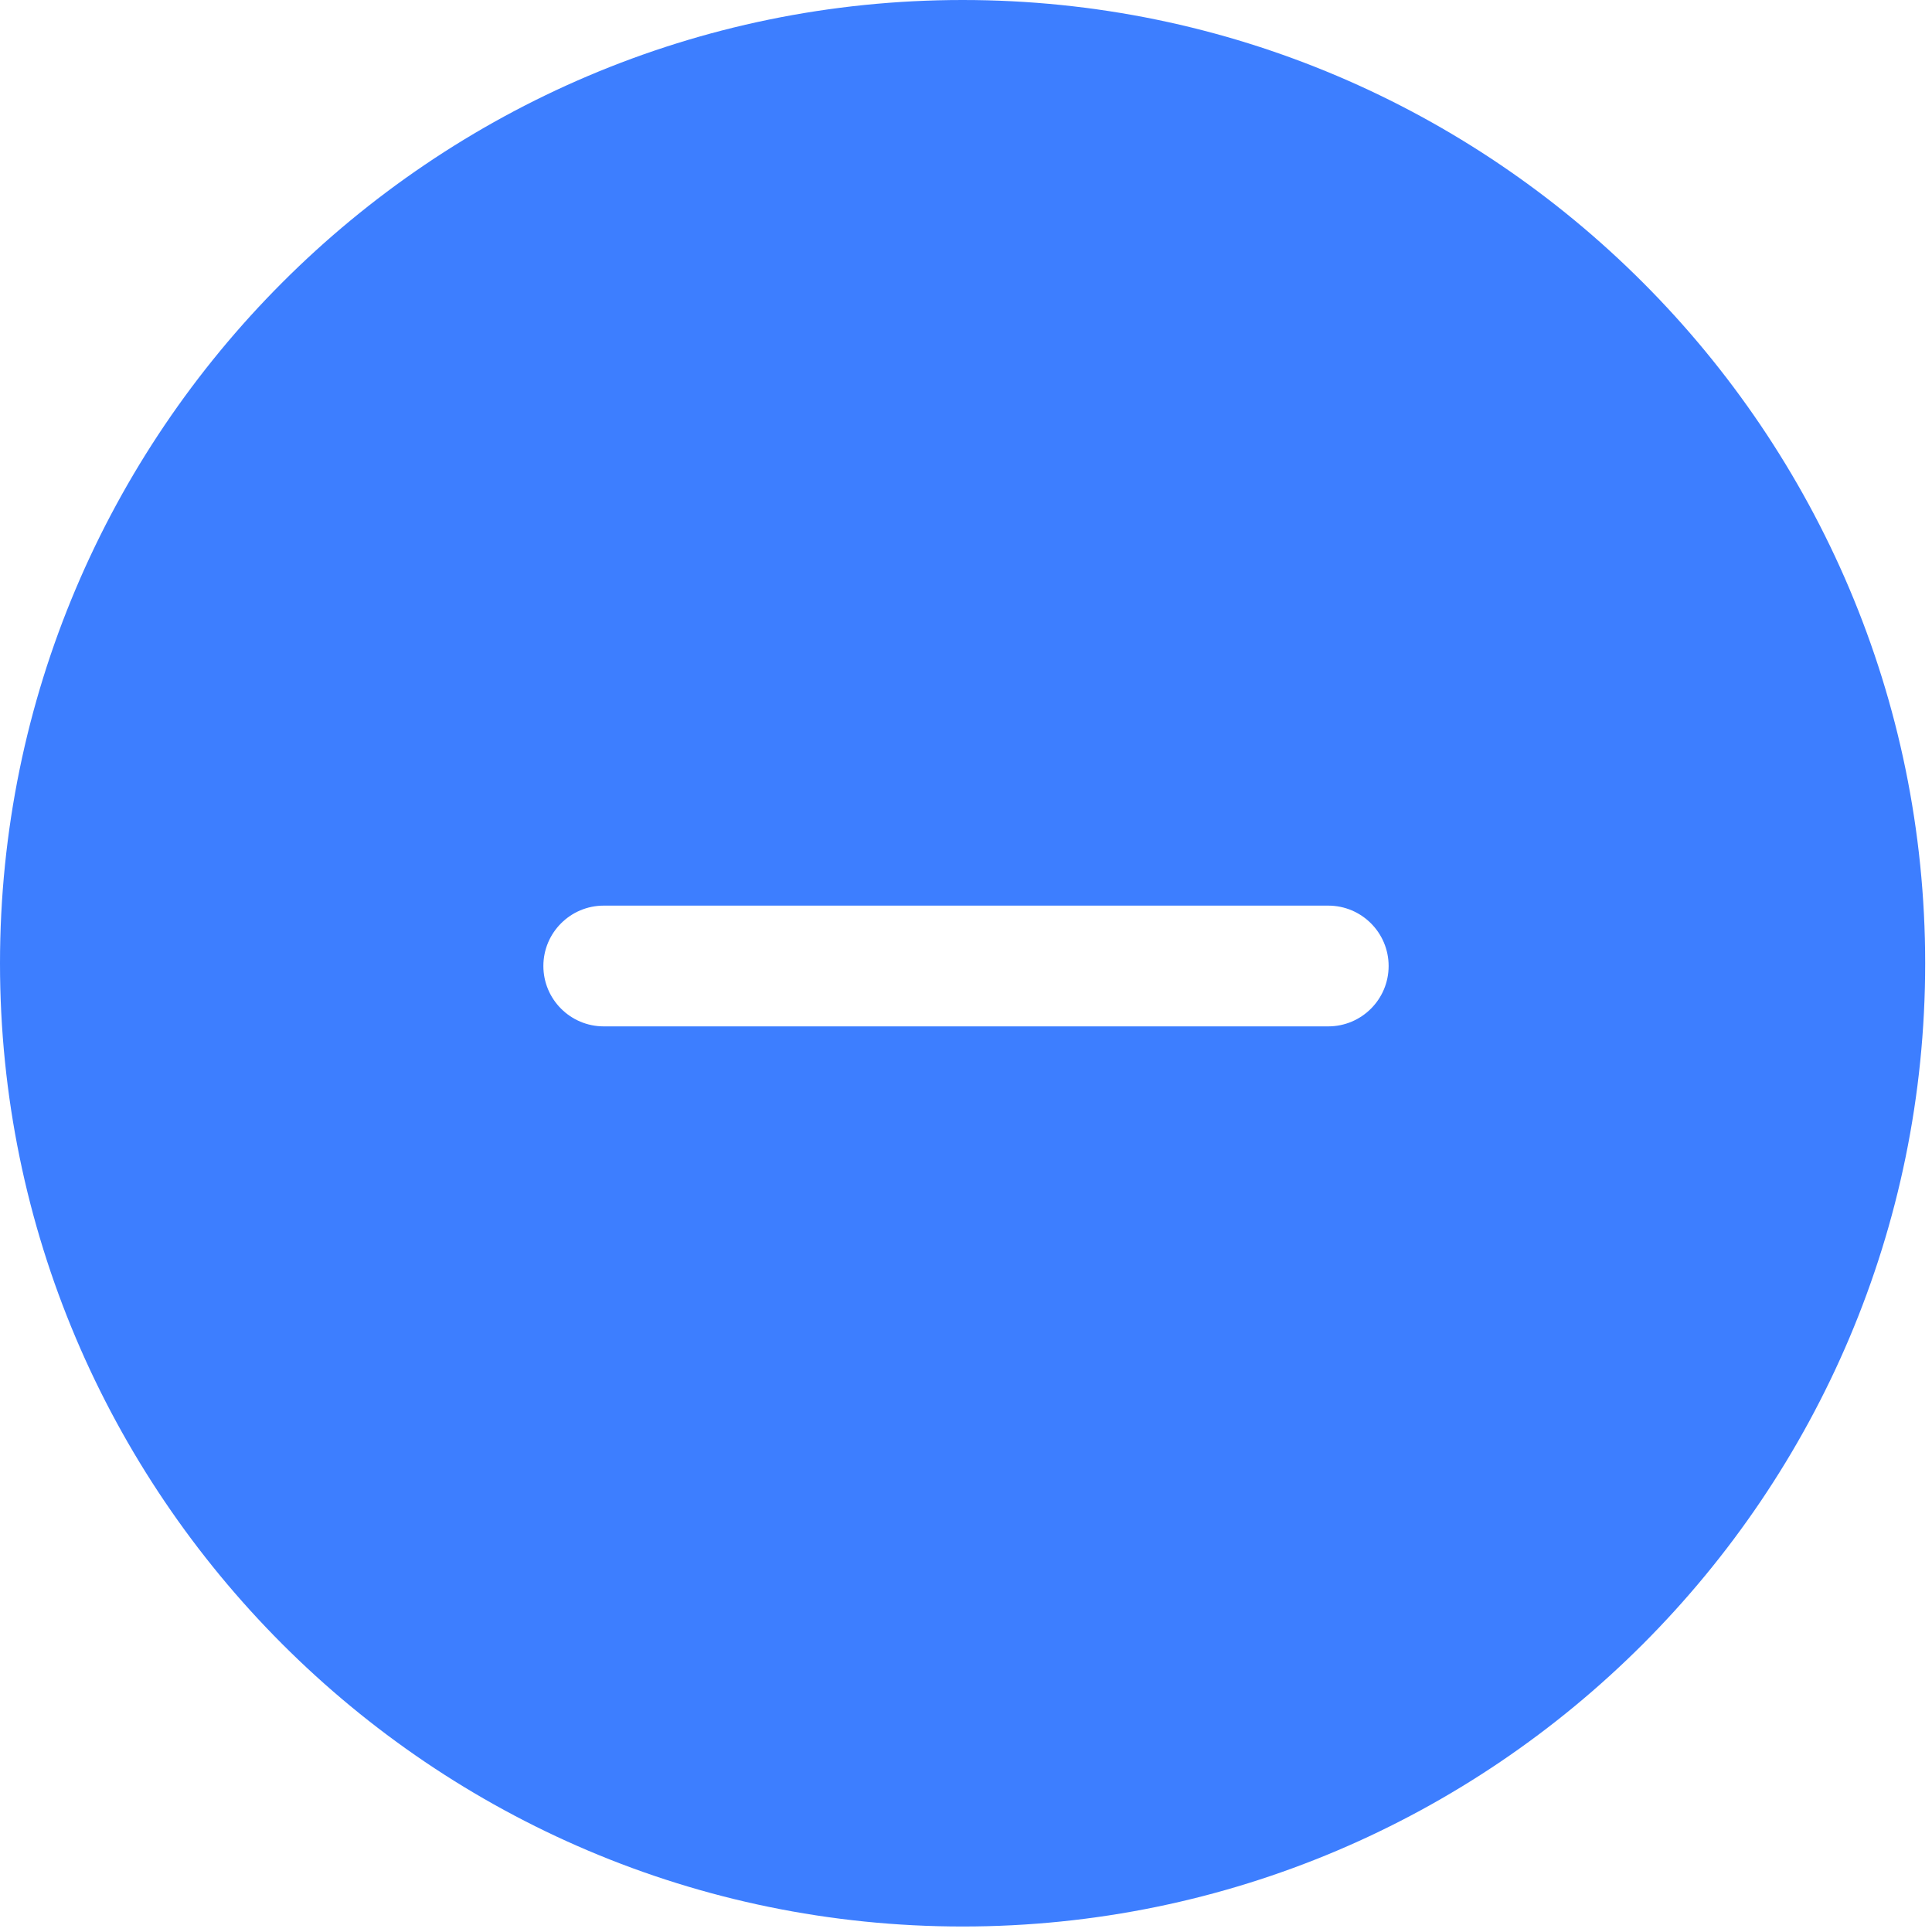 <?xml version="1.0" encoding="UTF-8"?>
<svg width="32px" height="32px" viewBox="0 0 32 32" version="1.1" xmlns="http://www.w3.org/2000/svg" xmlns:xlink="http://www.w3.org/1999/xlink">
    <!-- Generator: Sketch 59.1 (86144) - https://sketch.com -->
    <title>减去</title>
    <desc>Created with Sketch.</desc>
    <g id="页面-1" stroke="none" stroke-width="1" fill="none" fill-rule="evenodd">
        <g id="减去" fill-rule="nonzero">
            <rect id="矩形" fill="#000000" opacity="0" x="0" y="0" width="32" height="32"></rect>
            <path d="M15.944,-3.55271368e-14 C24.735,-3.55271368e-14 31.887,7.16 31.887,15.956 C31.887,24.752 24.735,31.909 15.944,31.909 C7.153,31.909 2.13162821e-13,24.752 2.13162821e-13,15.956 C2.13162821e-13,7.16 7.153,-3.55271368e-14 15.944,-3.55271368e-14 Z M22,15 L10,15 C9.448,15 9,15.448 9,16 C9,16.552 9.448,17 10,17 L10,17 L22,17 C22.552,17 23,16.552 23,16 C23,15.448 22.552,15 22,15 L22,15 Z" id="形状结合" fill="#3D7EFF"></path>
        </g>
    </g>
</svg>